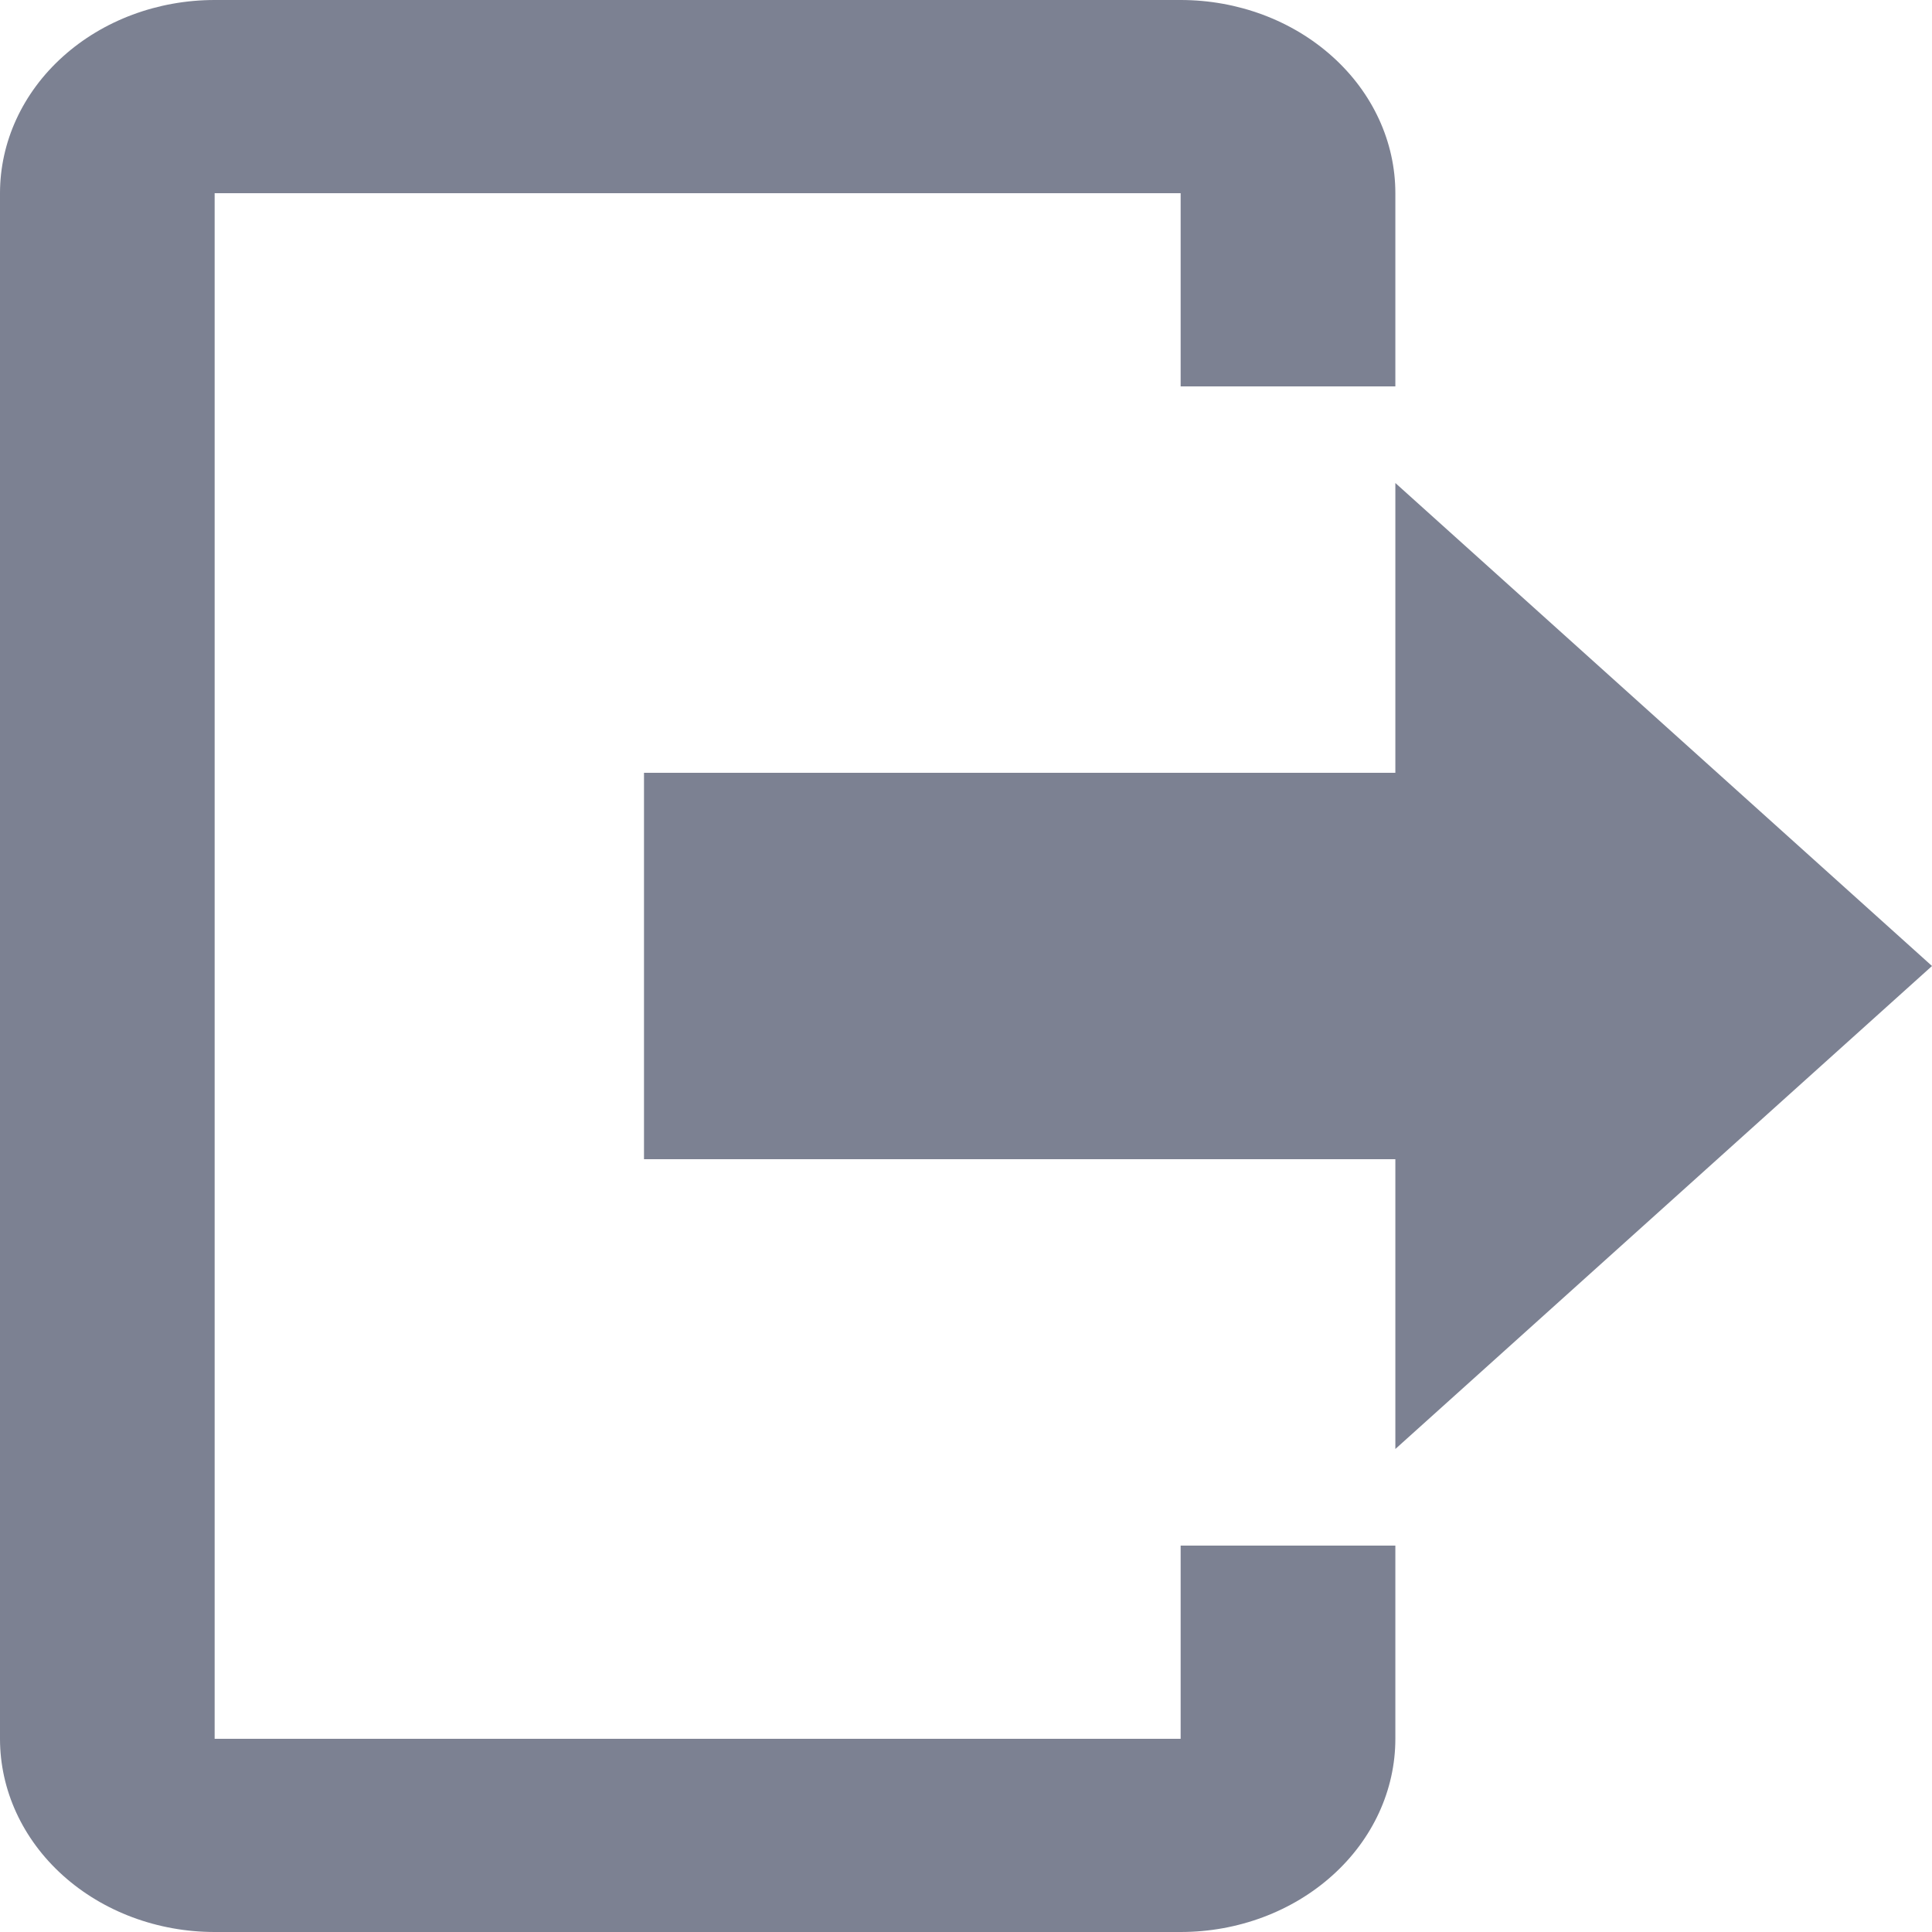 <svg width="30" height="30" viewBox="0 0 30 30" fill="none" xmlns="http://www.w3.org/2000/svg">
<path d="M21.667 22.5V18H10V12H21.667V7.5L30 15L21.667 22.5ZM18.333 0C19.217 0 20.065 0.316 20.69 0.879C21.316 1.441 21.667 2.204 21.667 3V6H18.333V3H3.333V27H18.333V24H21.667V27C21.667 27.796 21.316 28.559 20.69 29.121C20.065 29.684 19.217 30 18.333 30H3.333C2.449 30 1.601 29.684 0.976 29.121C0.351 28.559 0 27.796 0 27V3C0 2.204 0.351 1.441 0.976 0.879C1.601 0.316 2.449 0 3.333 0H18.333Z" fill="#7C8192"/>
</svg>
